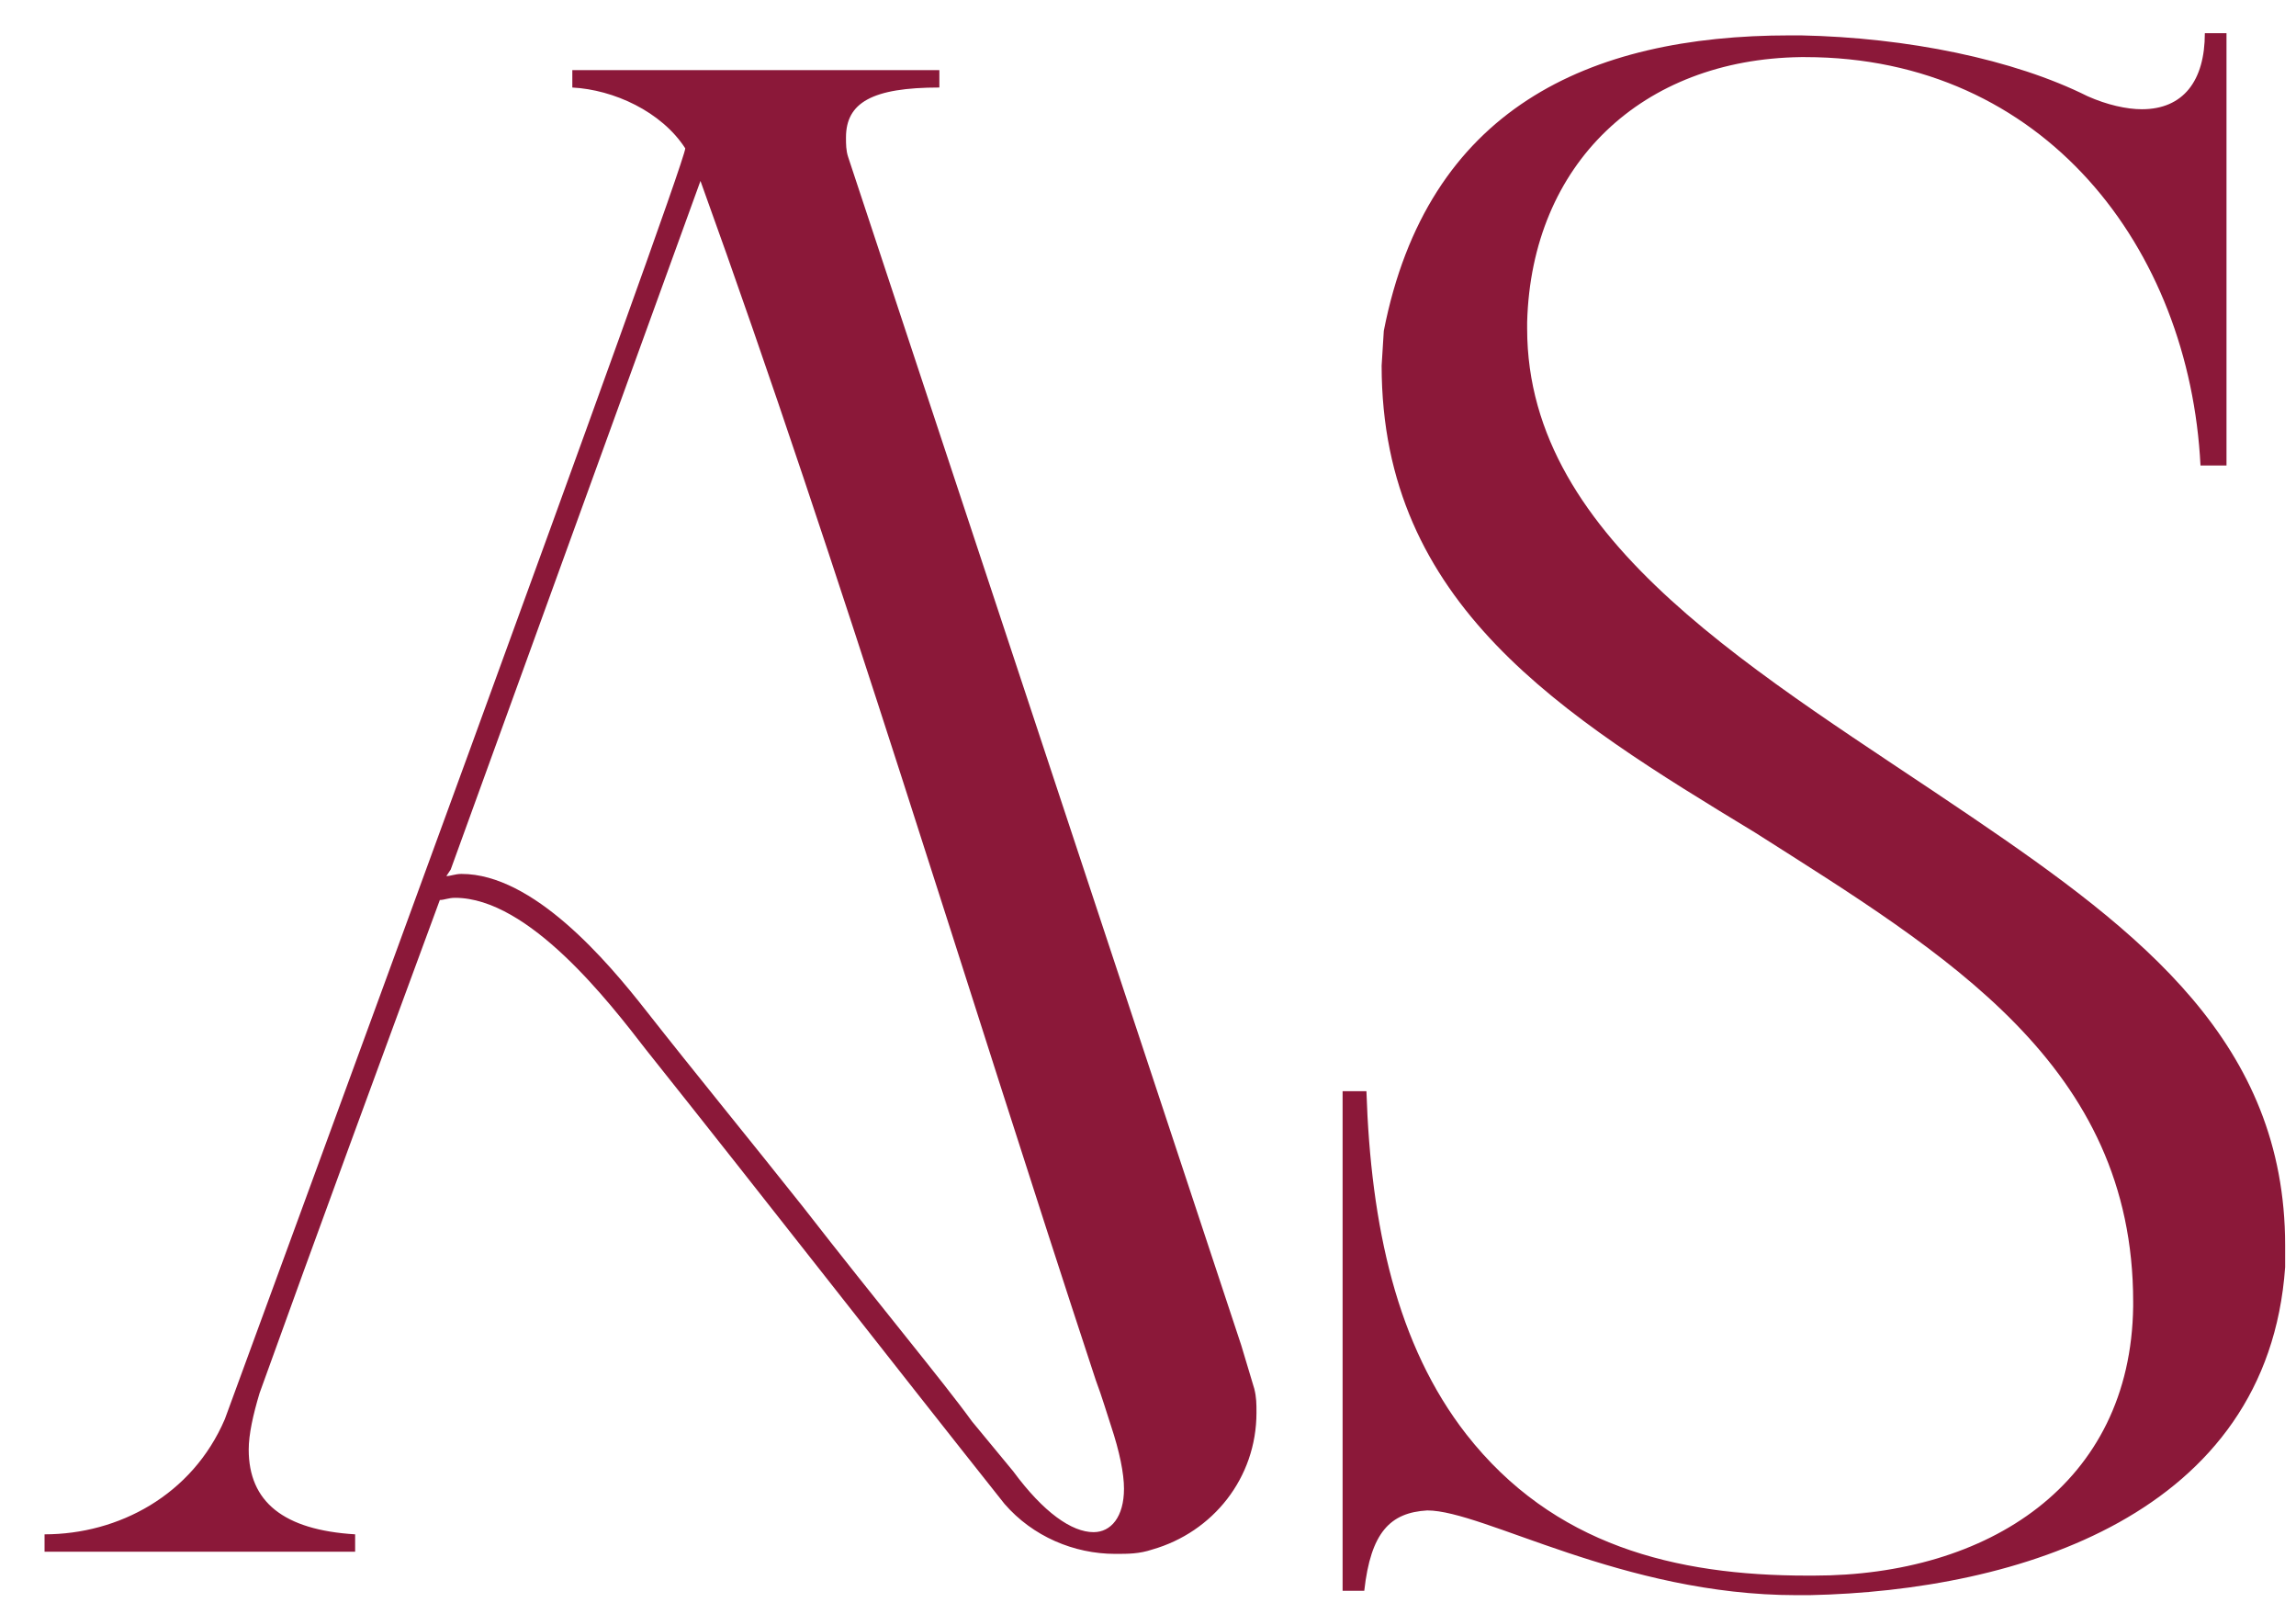<svg width="37" height="26" viewBox="0 0 37 26" fill="none" xmlns="http://www.w3.org/2000/svg">
<path d="M7.088 14.5C6.108 17.16 5.128 19.82 4.183 22.445C4.078 22.795 4.008 23.11 4.008 23.355C4.008 24.195 4.568 24.65 5.723 24.72V25H0.718V24.72C1.908 24.72 3.098 24.09 3.623 22.865C4.288 21.045 11.043 2.67 11.043 2.39C10.658 1.795 9.888 1.445 9.223 1.41V1.13H15.138V1.41C14.053 1.41 13.633 1.655 13.633 2.215C13.633 2.32 13.633 2.425 13.668 2.53L20.003 21.675L20.213 22.375C20.248 22.515 20.248 22.62 20.248 22.76C20.248 23.81 19.548 24.685 18.568 24.965C18.358 25.035 18.183 25.035 17.973 25.035C17.308 25.035 16.643 24.755 16.188 24.23C14.298 21.85 12.338 19.33 10.413 16.915C9.818 16.145 8.523 14.465 7.333 14.465C7.228 14.465 7.158 14.5 7.088 14.5ZM7.263 14.01L7.193 14.115C7.263 14.115 7.333 14.08 7.438 14.08C8.593 14.08 9.783 15.48 10.413 16.285C11.183 17.265 12.128 18.42 12.933 19.435C14.158 21.01 15.208 22.27 15.663 22.9L16.328 23.705C16.818 24.37 17.273 24.685 17.623 24.685C17.903 24.685 18.113 24.44 18.113 23.985C18.113 23.74 18.043 23.39 17.903 22.97C17.833 22.76 17.763 22.515 17.658 22.235C15.558 15.865 13.563 9.215 11.288 2.915L7.263 14.01ZM23 24.335C22.405 24.37 22.09 24.685 21.985 25.63H21.636V17.58H22.02C22.09 19.75 22.511 21.675 23.631 23.11C25.03 24.895 26.991 25.385 29.125 25.385H29.23C32.031 25.385 34.34 23.915 34.376 21.045V20.975C34.376 17.16 31.366 15.375 28.285 13.415C25.171 11.525 22.265 9.74 22.265 5.89L22.3 5.33C23 1.76 25.59 0.57 28.846 0.57H29.02C30.735 0.605 32.45 0.955 33.641 1.55C33.956 1.69 34.27 1.76 34.516 1.76C35.181 1.76 35.531 1.305 35.531 0.535H35.88V7.5H35.461C35.285 4 32.941 0.92 29.09 0.92H29.02C26.465 0.955 24.68 2.635 24.61 5.19V5.295C24.61 8.76 28.39 10.86 31.785 13.17C34.516 15.025 36.825 16.81 36.825 20.065V20.415C36.545 24.405 32.52 25.63 29.16 25.7H28.951C26.151 25.7 23.91 24.335 23 24.335Z" fill="#8B1839"/>
</svg>
